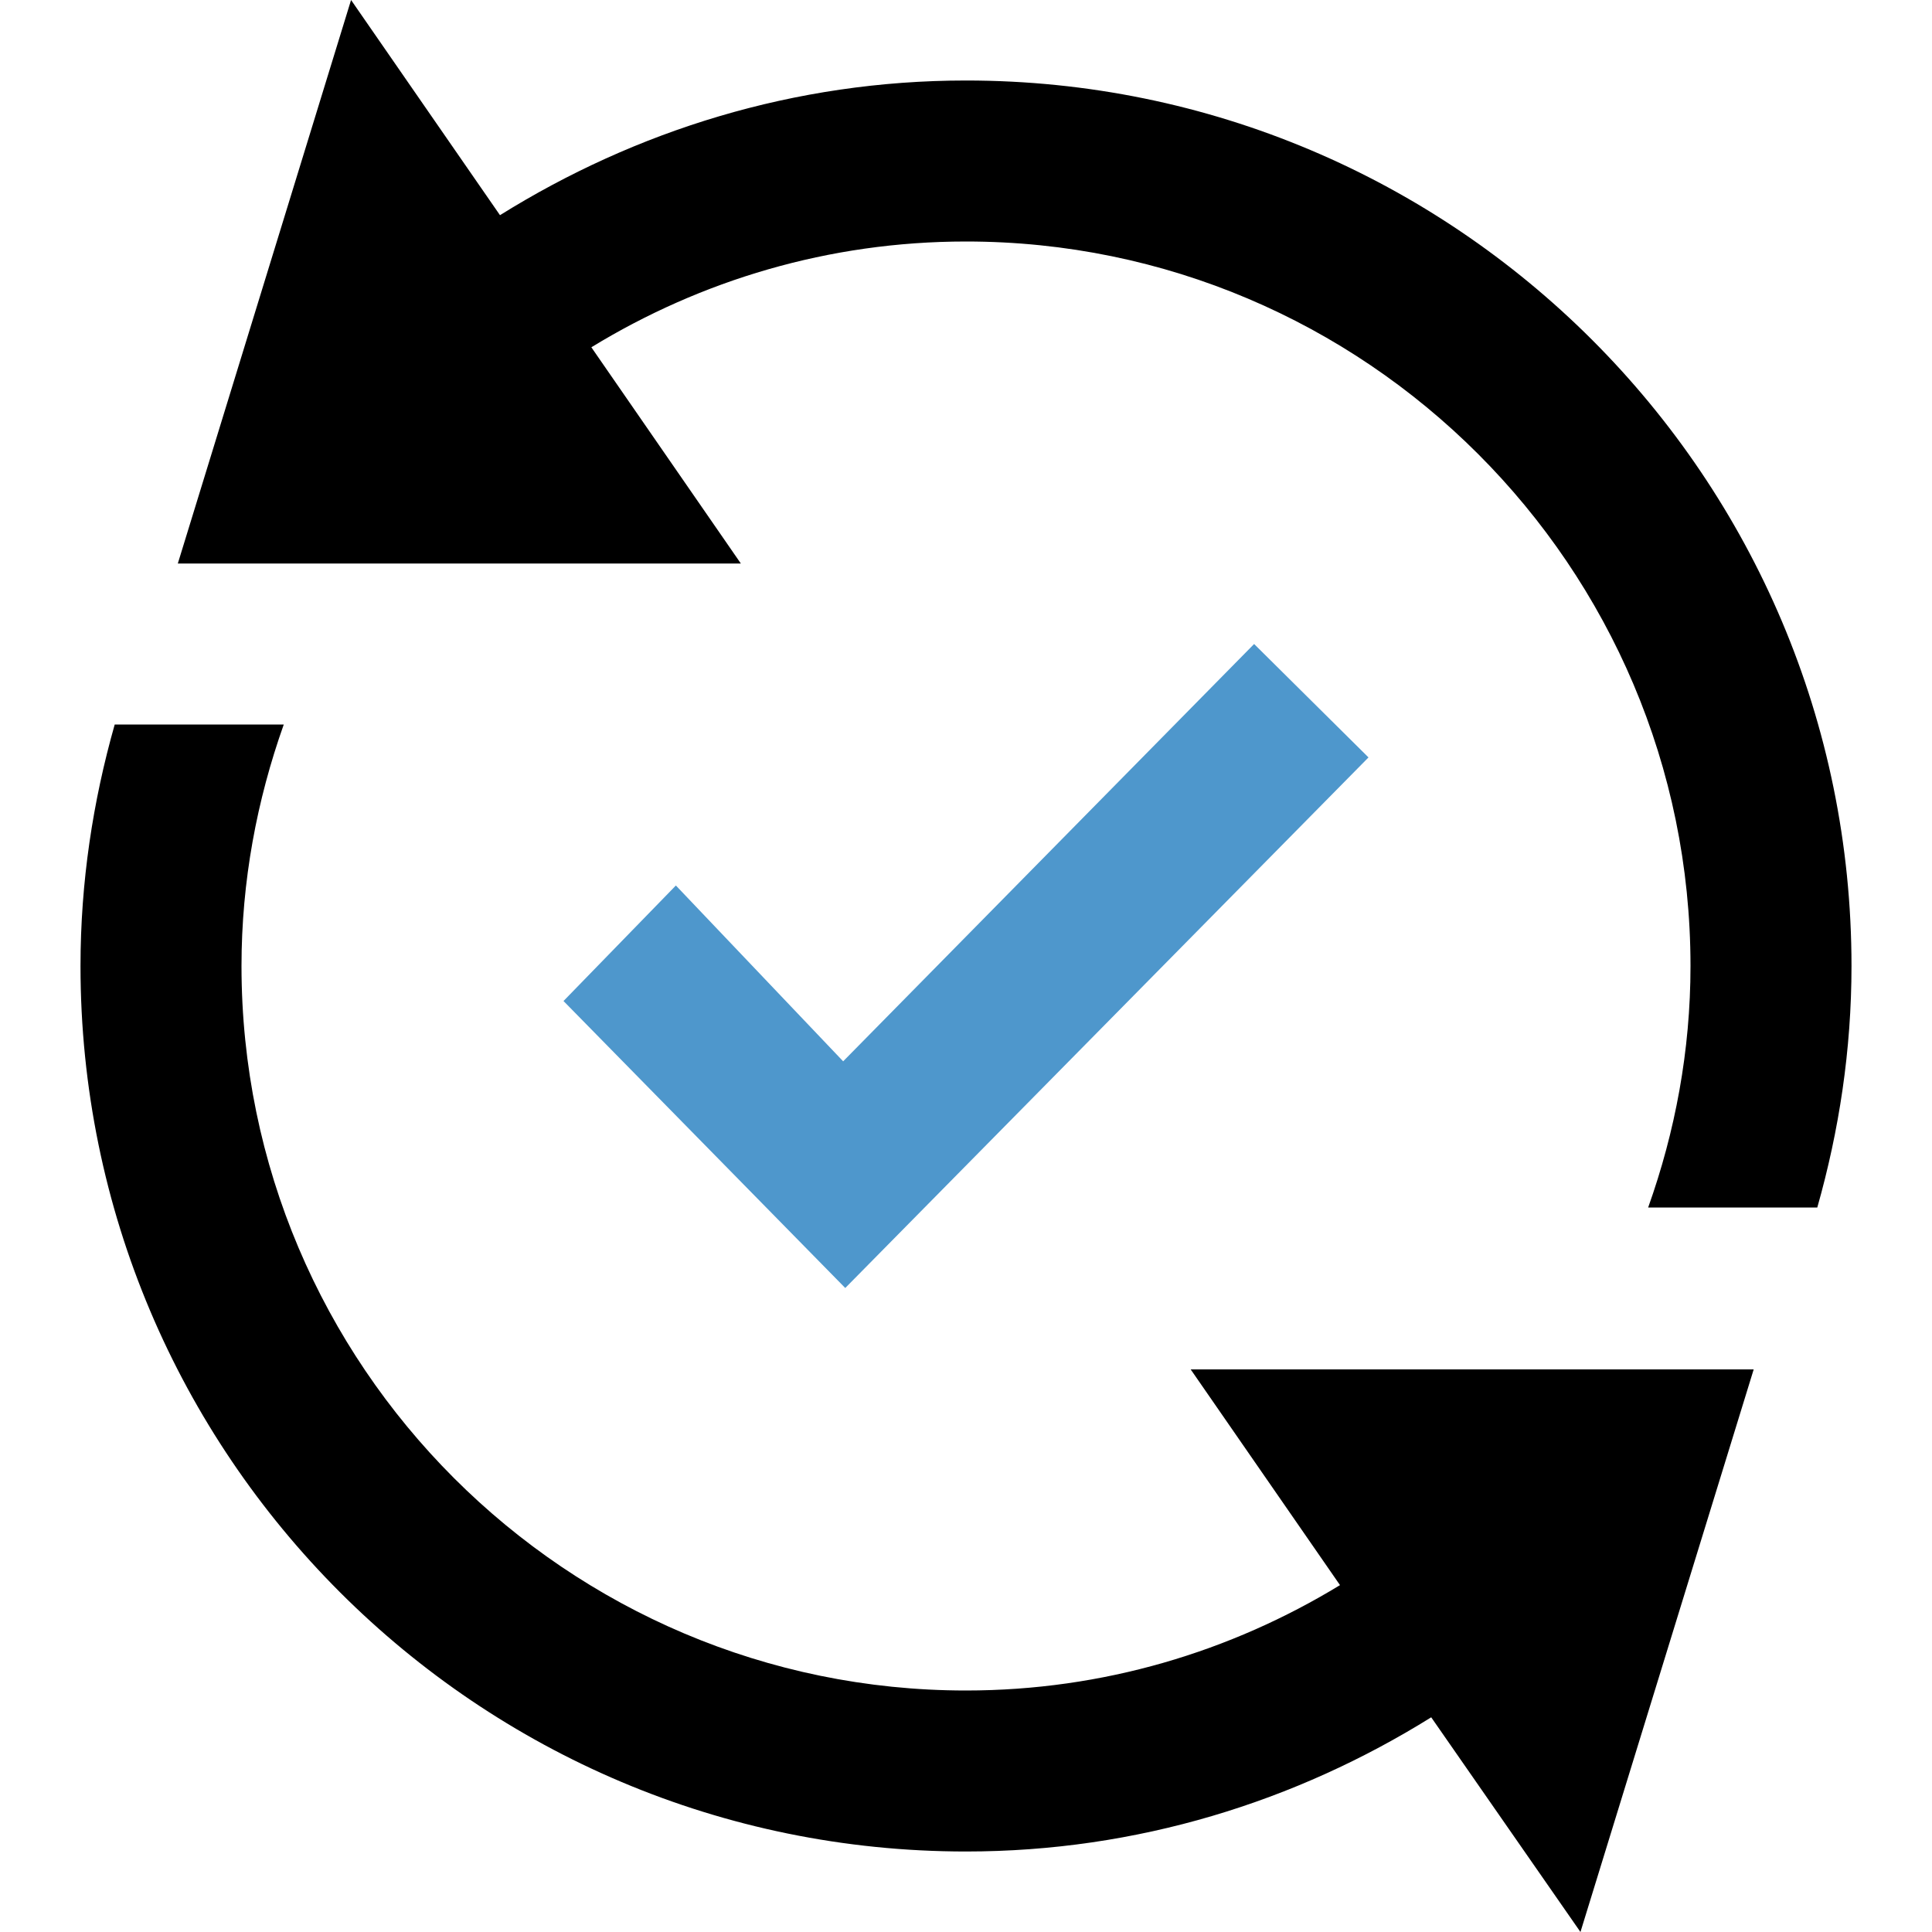<?xml version="1.0" encoding="utf-8"?>
<!-- Generator: Adobe Illustrator 16.0.0, SVG Export Plug-In . SVG Version: 6.00 Build 0)  -->
<!DOCTYPE svg PUBLIC "-//W3C//DTD SVG 1.1//EN" "http://www.w3.org/Graphics/SVG/1.1/DTD/svg11.dtd">
<svg version="1.1" id="Layer_1" xmlns="http://www.w3.org/2000/svg" xmlns:xlink="http://www.w3.org/1999/xlink" x="0px" y="0px"
	 width="24px" height="24px" viewBox="0 0 24 24" enable-background="new 0 0 24 24" xml:space="preserve">
<path d="M23,12c0,1.042-0.154,2.045-0.425,3h-2.101C20.809,14.061,21,13.053,21,12c0-4.962-4.037-9-9-9
	c-1.706,0-3.296,0.484-4.654,1.314L9.203,7H2.209l2.152-7l1.85,2.673C7.894,1.624,9.869,1,12,1C18.074,1,23,5.925,23,12z
	 M16.646,19.691C15.289,20.518,13.702,21,12,21c-4.963,0-9-4.038-9-9c0-1.053,0.191-2.06,0.525-3h-2.1C1.154,9.955,1,10.958,1,12
	c0,6.075,4.925,11,11,11c2.127,0,4.1-0.621,5.779-1.667L19.633,24l2.152-6.989h-6.994L16.646,19.691z"/>
<polygon fill="#4E97CC" points="17,9.409 15.579,8 10.474,13.184 8.396,11 7,12.435 10.5,16 "/>
</svg>
